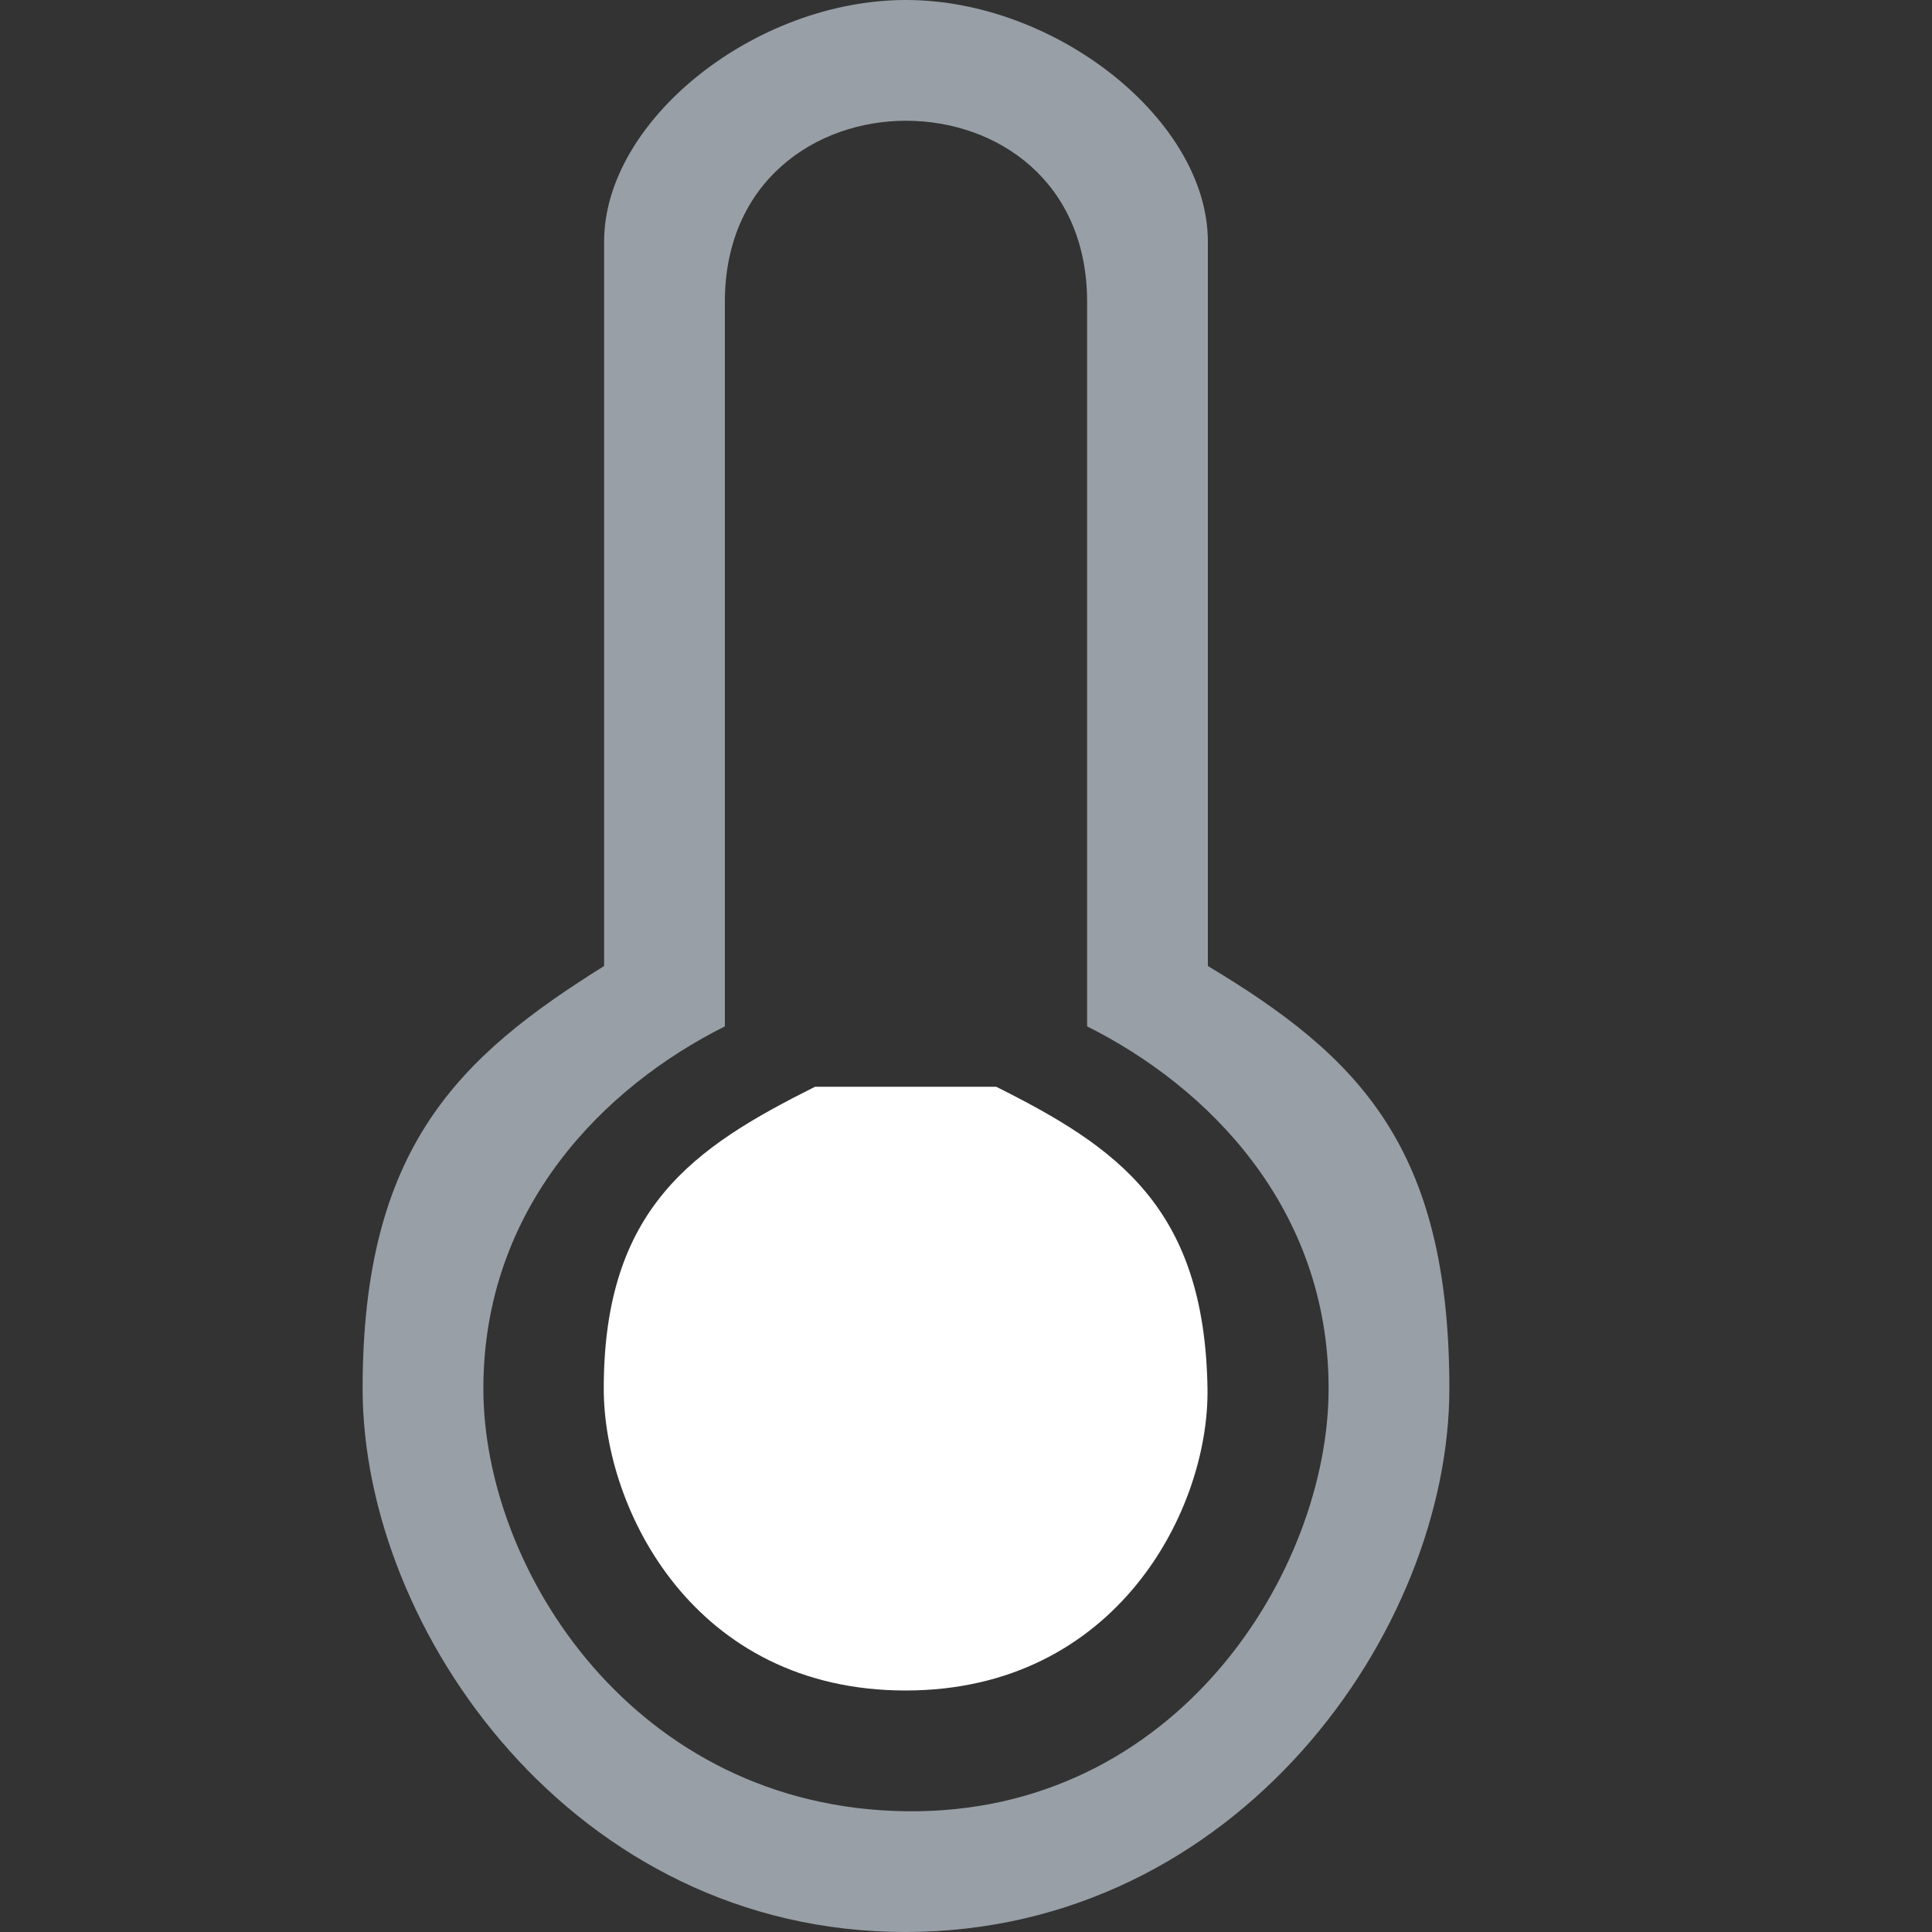<?xml version="1.0" encoding="UTF-8" standalone="no"?>
<!-- Created with Inkscape (http://www.inkscape.org/) -->

<svg
   width="16"
   height="16"
   viewBox="0 0 16 16"
   version="1.1"
   id="SVGRoot"
   xmlns="http://www.w3.org/2000/svg"
   xmlns:svg="http://www.w3.org/2000/svg">
  <rect x="0" y="0" width="16" height="16" fill="#333333" stroke="none"/>
  <defs
     id="defs6691" />
  <g
     id="layer1"
     transform="translate(-78)">
    <path
       d="m 85.503,16 c -2.75,0.004 -4.5,-2.5 -4.5,-4.5 0,-2 0.8,-2.75 2,-3.5 V 2 C 83.003,1 84.25,-1.801e-4 85.503,-4e-7 86.75,1.783e-4 88.003,1 88.003,2 v 6 c 1.25,0.75 2,1.5 2,3.5 0,2 -1.75,4.496 -4.5,4.5 z m 1.5,-7.5 v -6 c 0,-1 -0.747,-1.5 -1.5,-1.5 -0.747,0 -1.5,0.5 -1.5,1.5 v 6 c -1,0.5 -2,1.5 -2,3 0,1.5 1.25,3.471 3.5,3.5 2.25,0.029 3.5,-2 3.5,-3.5 0,-1.5 -1,-2.5 -2,-3 z"
       id="use7347"
       style="clip-rule:evenodd;fill:#989fa6;fill-opacity:1;fill-rule:evenodd;stroke-width:1" />
    <path
       d="M 85.5,14 C 83.746,14 83,12.5 83,11.5 83,10 83.75,9.5 84.75,9 h 1.5 c 1,0.5 1.727,1 1.75,2.5 0.015,1 -0.753,2.5 -2.5,2.5 z"
       style="clip-rule:evenodd;fill:#ffffff;fill-opacity:1;fill-rule:evenodd;stroke-width:0.5"
       id="path2003" />
  </g>
</svg>
